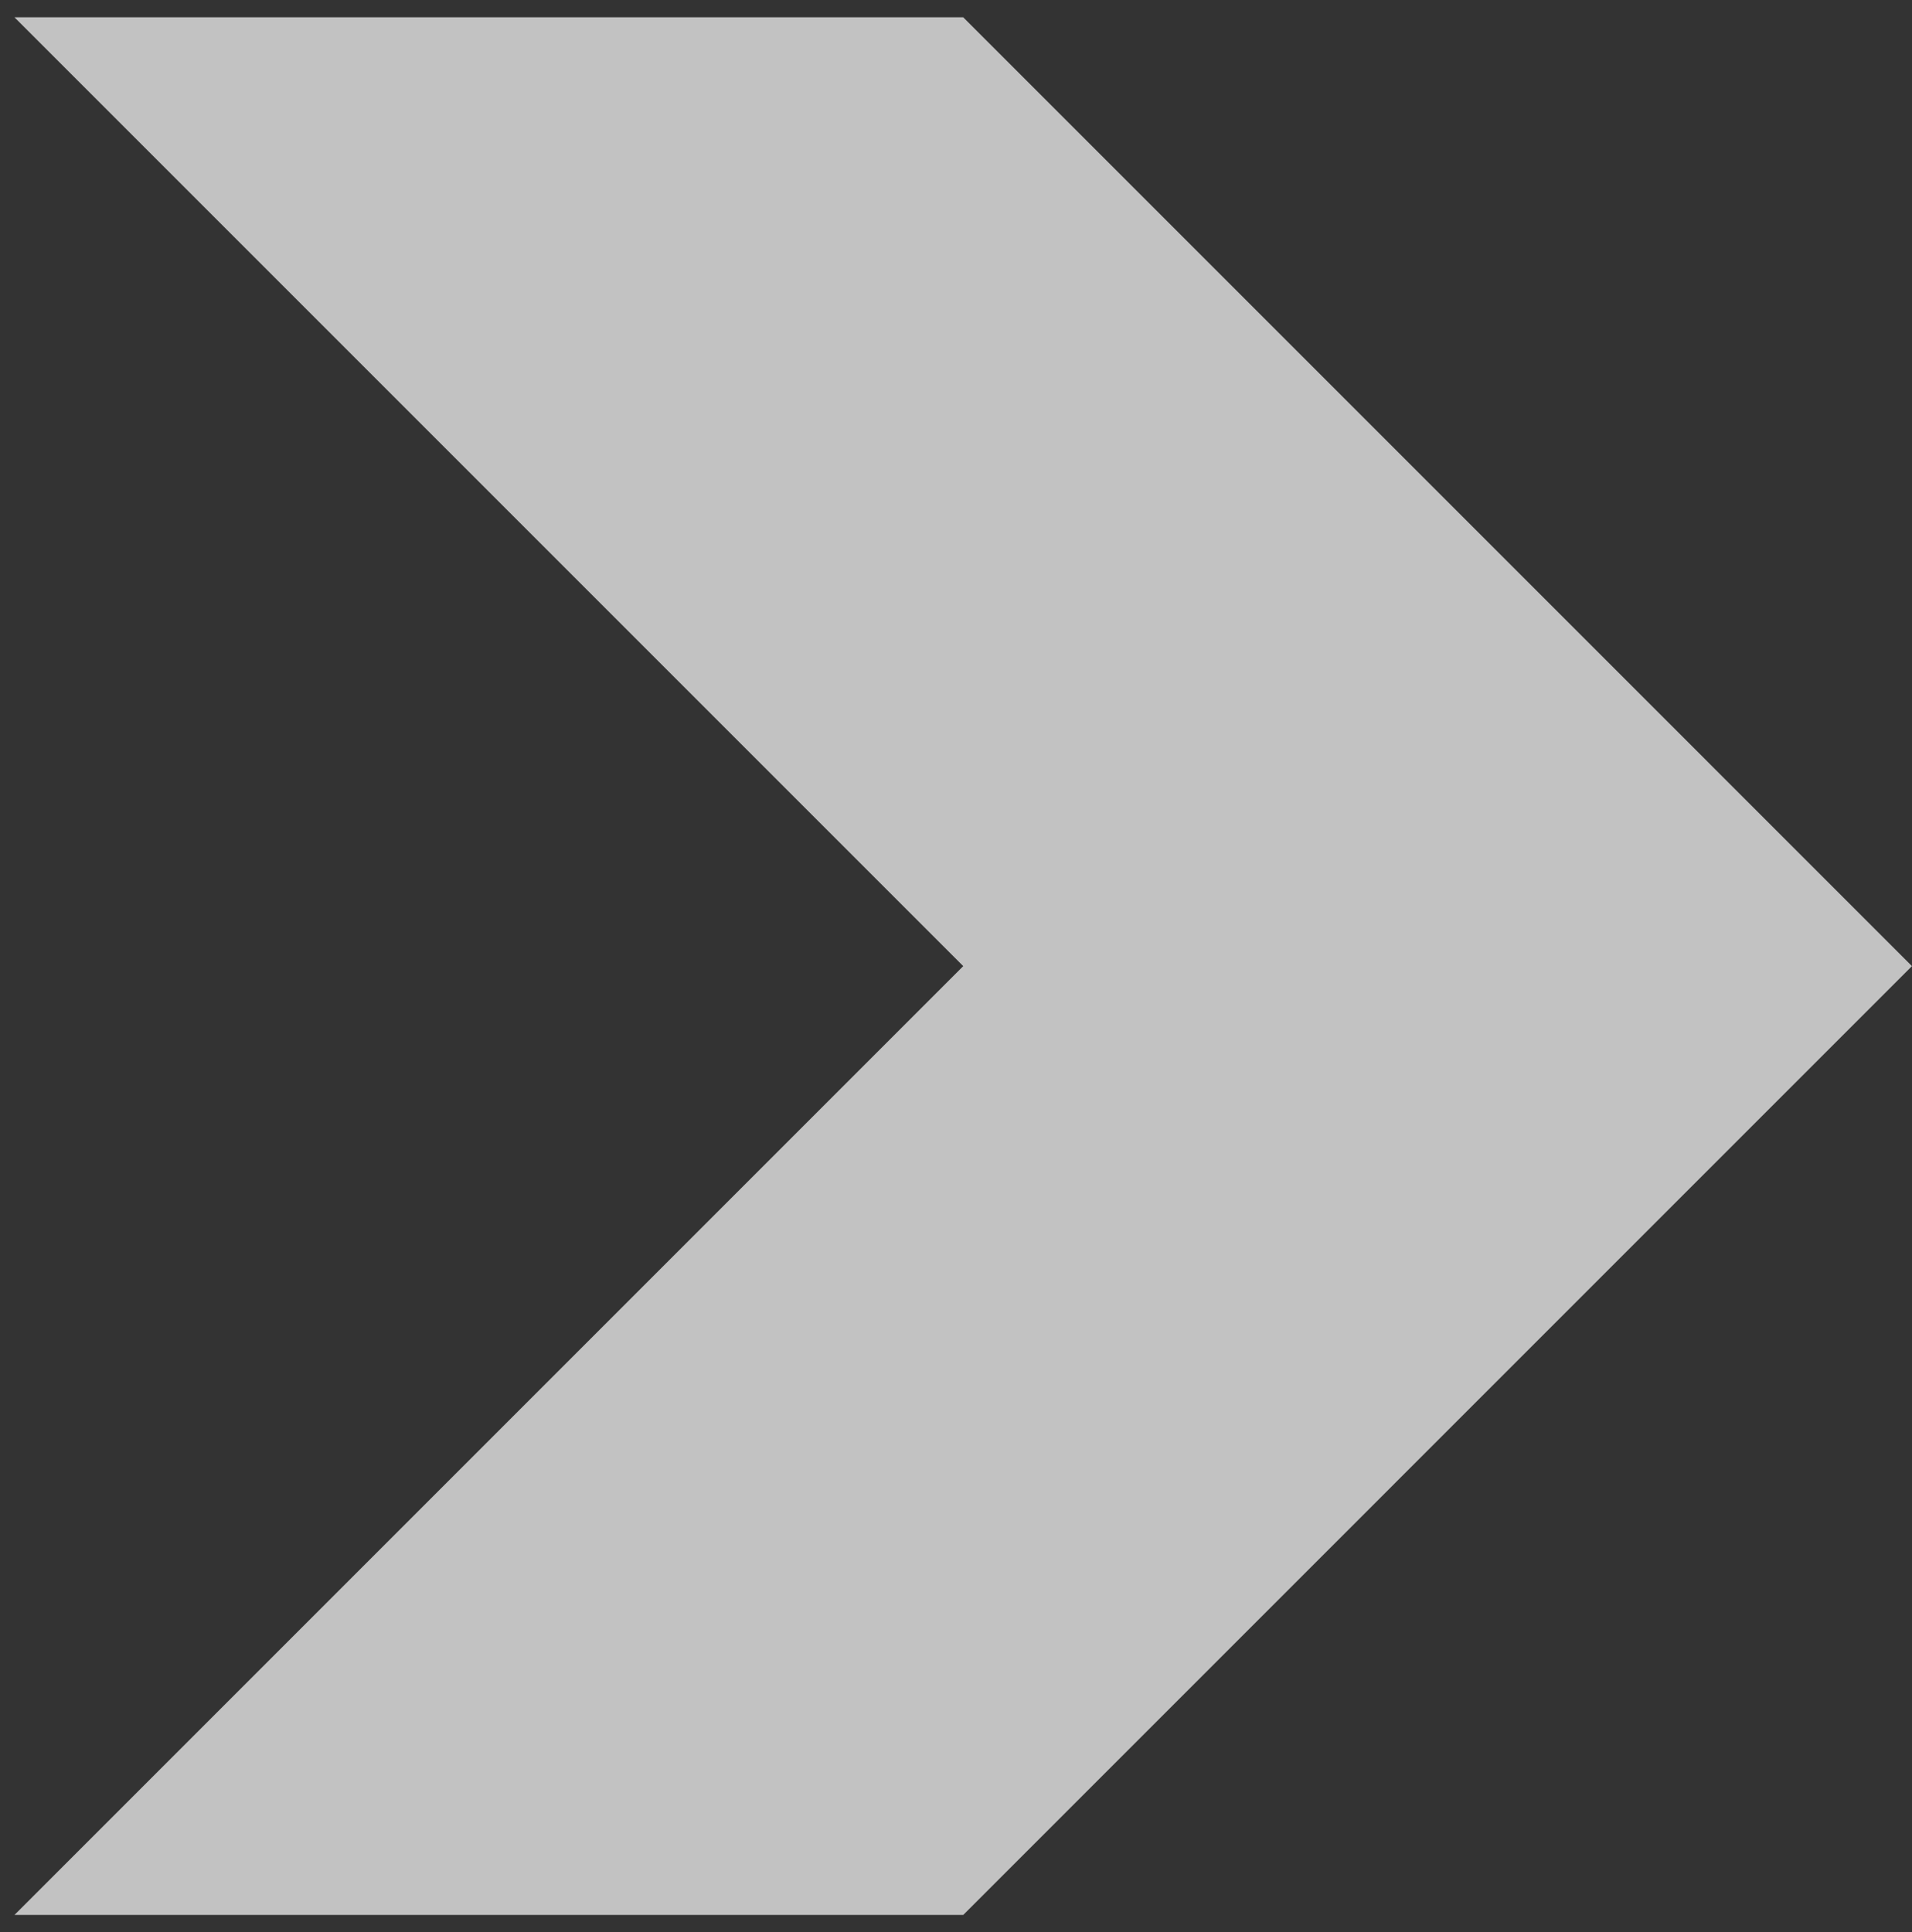 <svg xmlns="http://www.w3.org/2000/svg" width="95" height="96" fill="none" viewBox="0 0 95 96"><rect x="0" y="0" width="95" height="96" fill="#333333" stroke="none"/><path fill="#fff" fill-opacity=".7" d="M.72 95.14h47.14L94.998 48 47.859.86H.72L47.86 48 .72 95.14Z"/></svg>